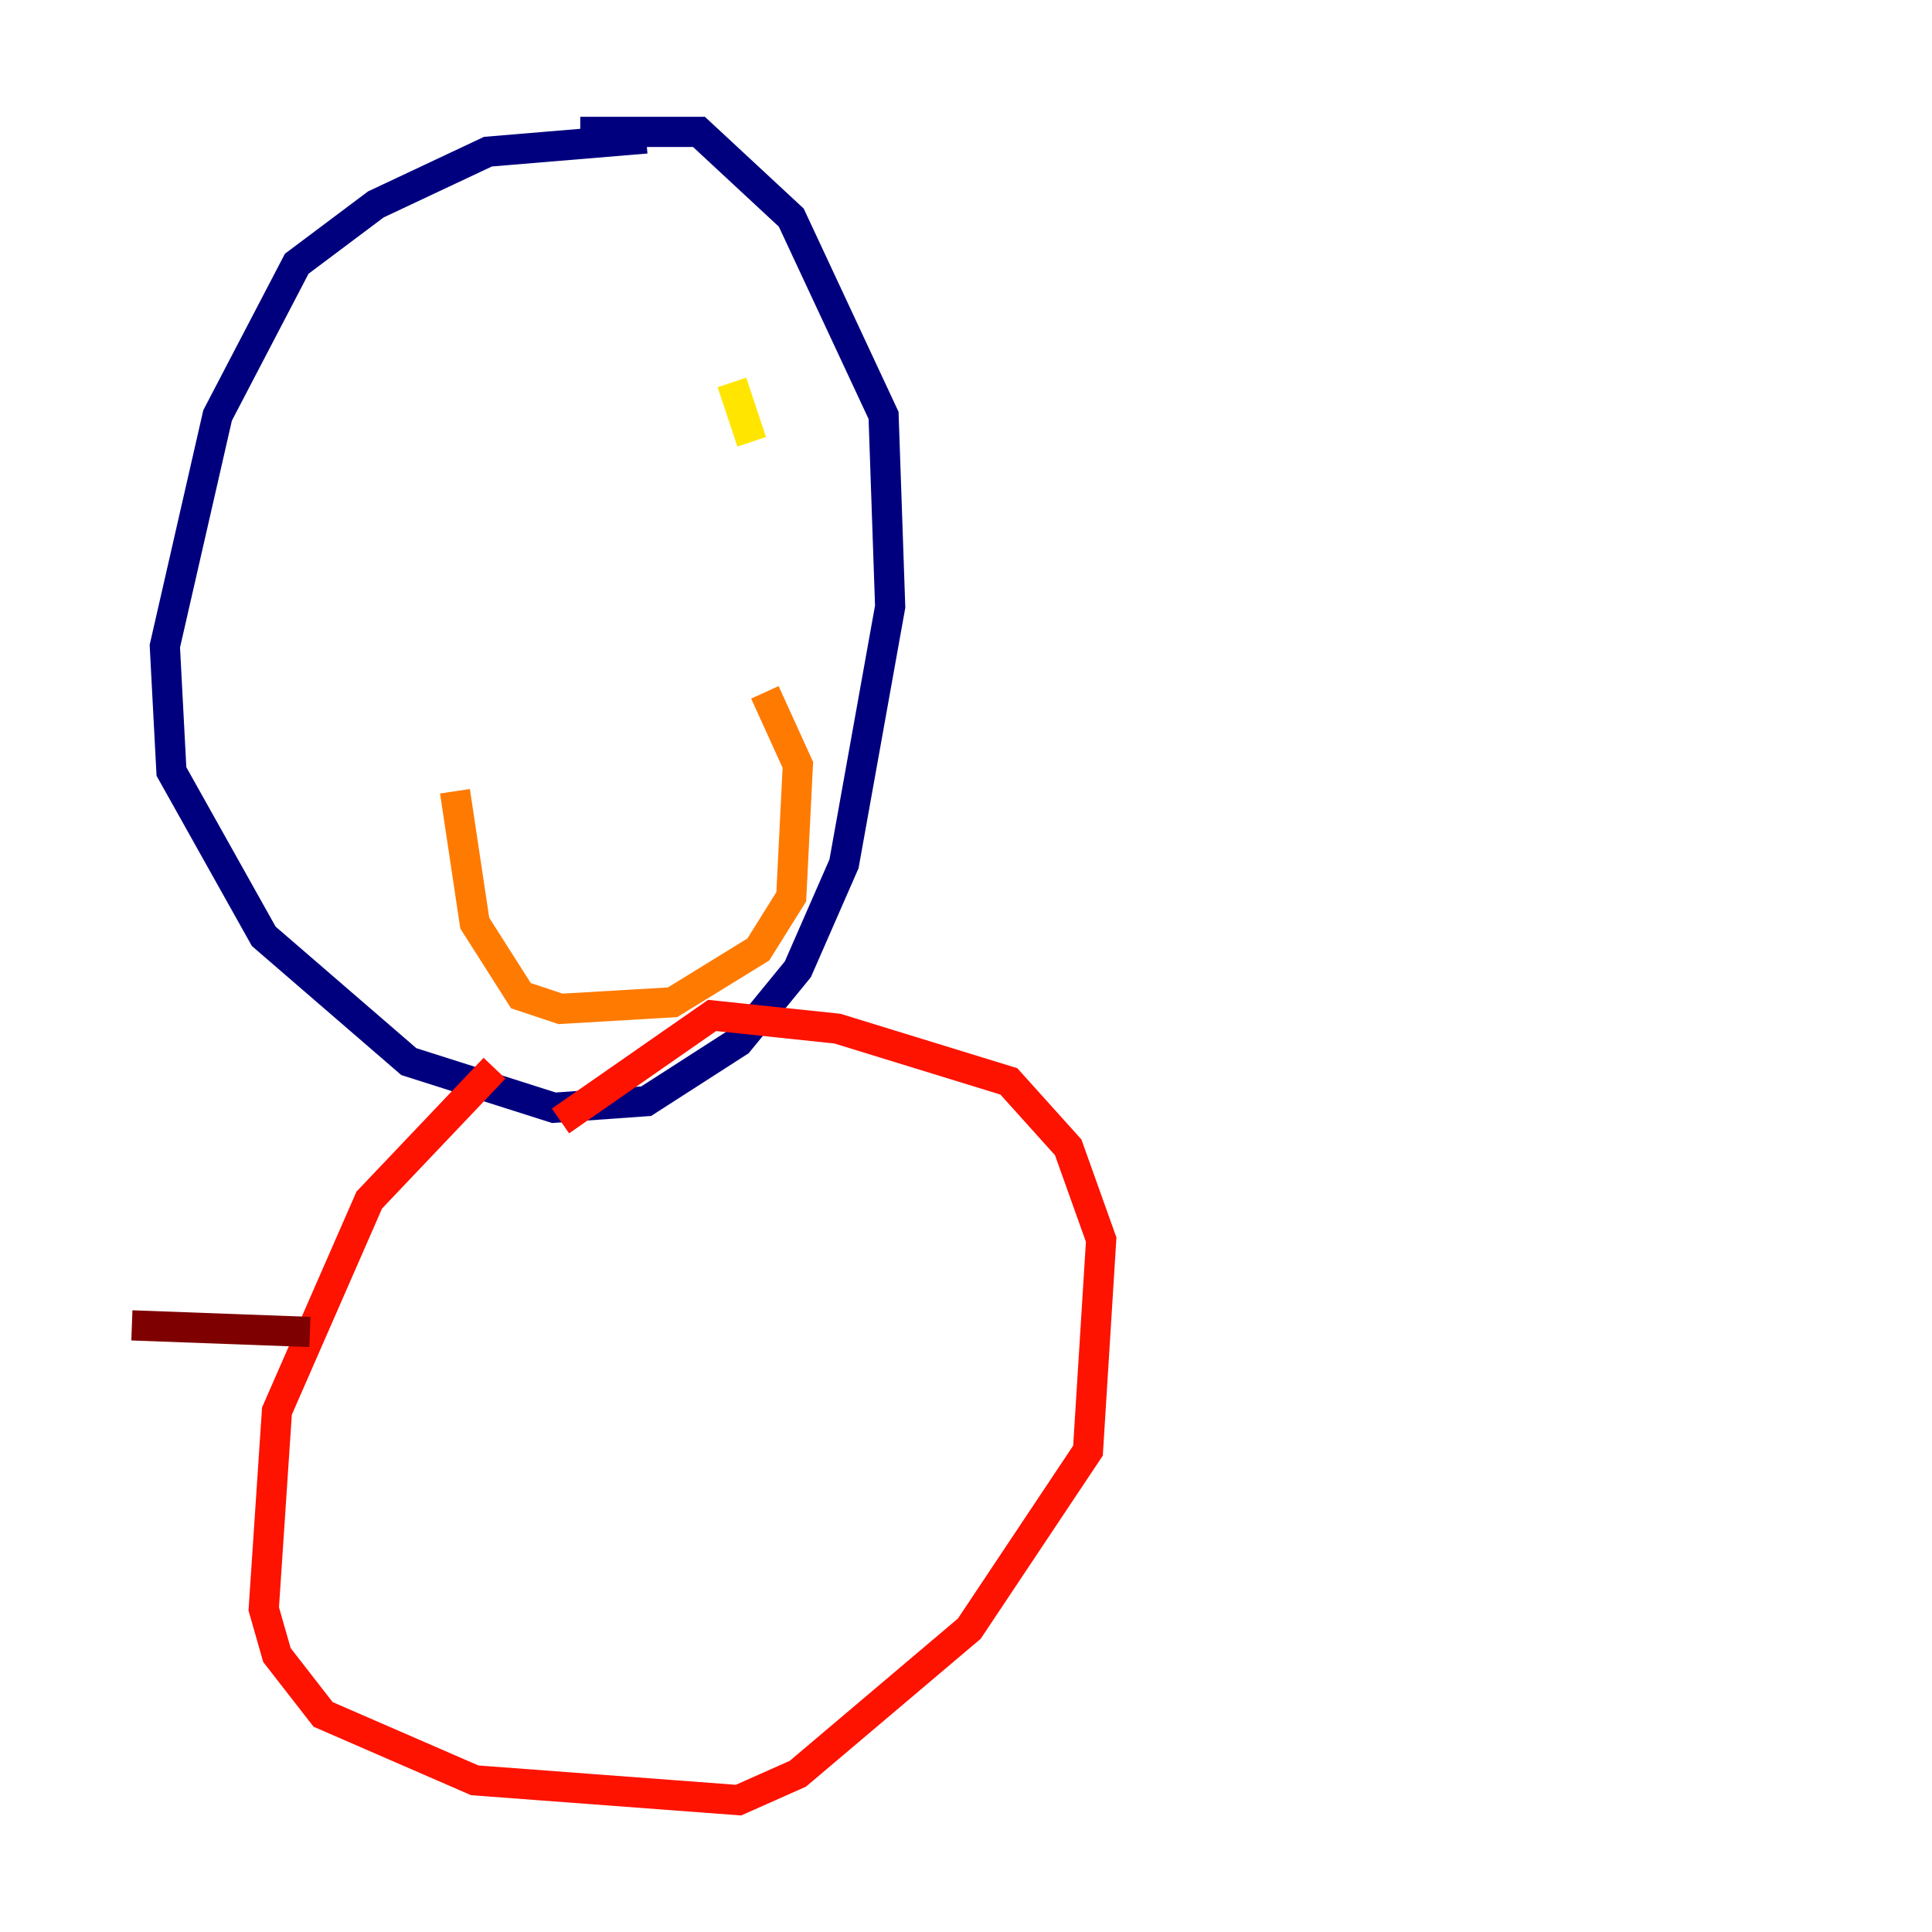 <?xml version="1.0" encoding="utf-8" ?>
<svg baseProfile="tiny" height="128" version="1.2" viewBox="0,0,128,128" width="128" xmlns="http://www.w3.org/2000/svg" xmlns:ev="http://www.w3.org/2001/xml-events" xmlns:xlink="http://www.w3.org/1999/xlink"><defs /><polyline fill="none" points="42.812,9.174 32.328,10.048 24.901,13.543 19.659,17.474 14.416,27.522 10.921,42.812 11.358,51.113 17.474,62.034 27.085,70.335 36.696,73.392 42.812,72.956 48.928,69.024 52.86,64.218 55.918,57.229 58.976,40.191 58.539,27.522 52.423,14.416 46.307,8.737 38.444,8.737" stroke="#00007f" stroke-width="2" /><polyline fill="none" points="25.338,32.328 25.338,32.328" stroke="#0000fe" stroke-width="2" /><polyline fill="none" points="22.28,29.27 22.28,29.27" stroke="#0060ff" stroke-width="2" /><polyline fill="none" points="48.928,29.27 48.928,29.27" stroke="#00d4ff" stroke-width="2" /><polyline fill="none" points="48.928,25.775 48.928,25.775" stroke="#4cffaa" stroke-width="2" /><polyline fill="none" points="48.492,25.338 48.492,25.338" stroke="#aaff4c" stroke-width="2" /><polyline fill="none" points="48.492,25.338 49.802,29.27" stroke="#ffe500" stroke-width="2" /><polyline fill="none" points="30.143,52.423 31.454,61.16 34.512,65.966 37.133,66.84 44.56,66.403 50.239,62.908 52.423,59.413 52.86,50.676 50.676,45.87" stroke="#ff7a00" stroke-width="2" /><polyline fill="none" points="32.764,70.771 24.464,79.508 18.348,93.488 17.474,106.594 18.348,109.652 21.406,113.584 31.454,117.952 48.928,119.263 52.86,117.515 64.218,107.904 72.082,96.109 72.956,82.13 70.771,76.014 66.84,71.645 55.481,68.15 47.181,67.276 37.133,74.266" stroke="#fe1200" stroke-width="2" /><polyline fill="none" points="20.532,88.246 8.737,87.809" stroke="#7f0000" stroke-width="2" /></svg>